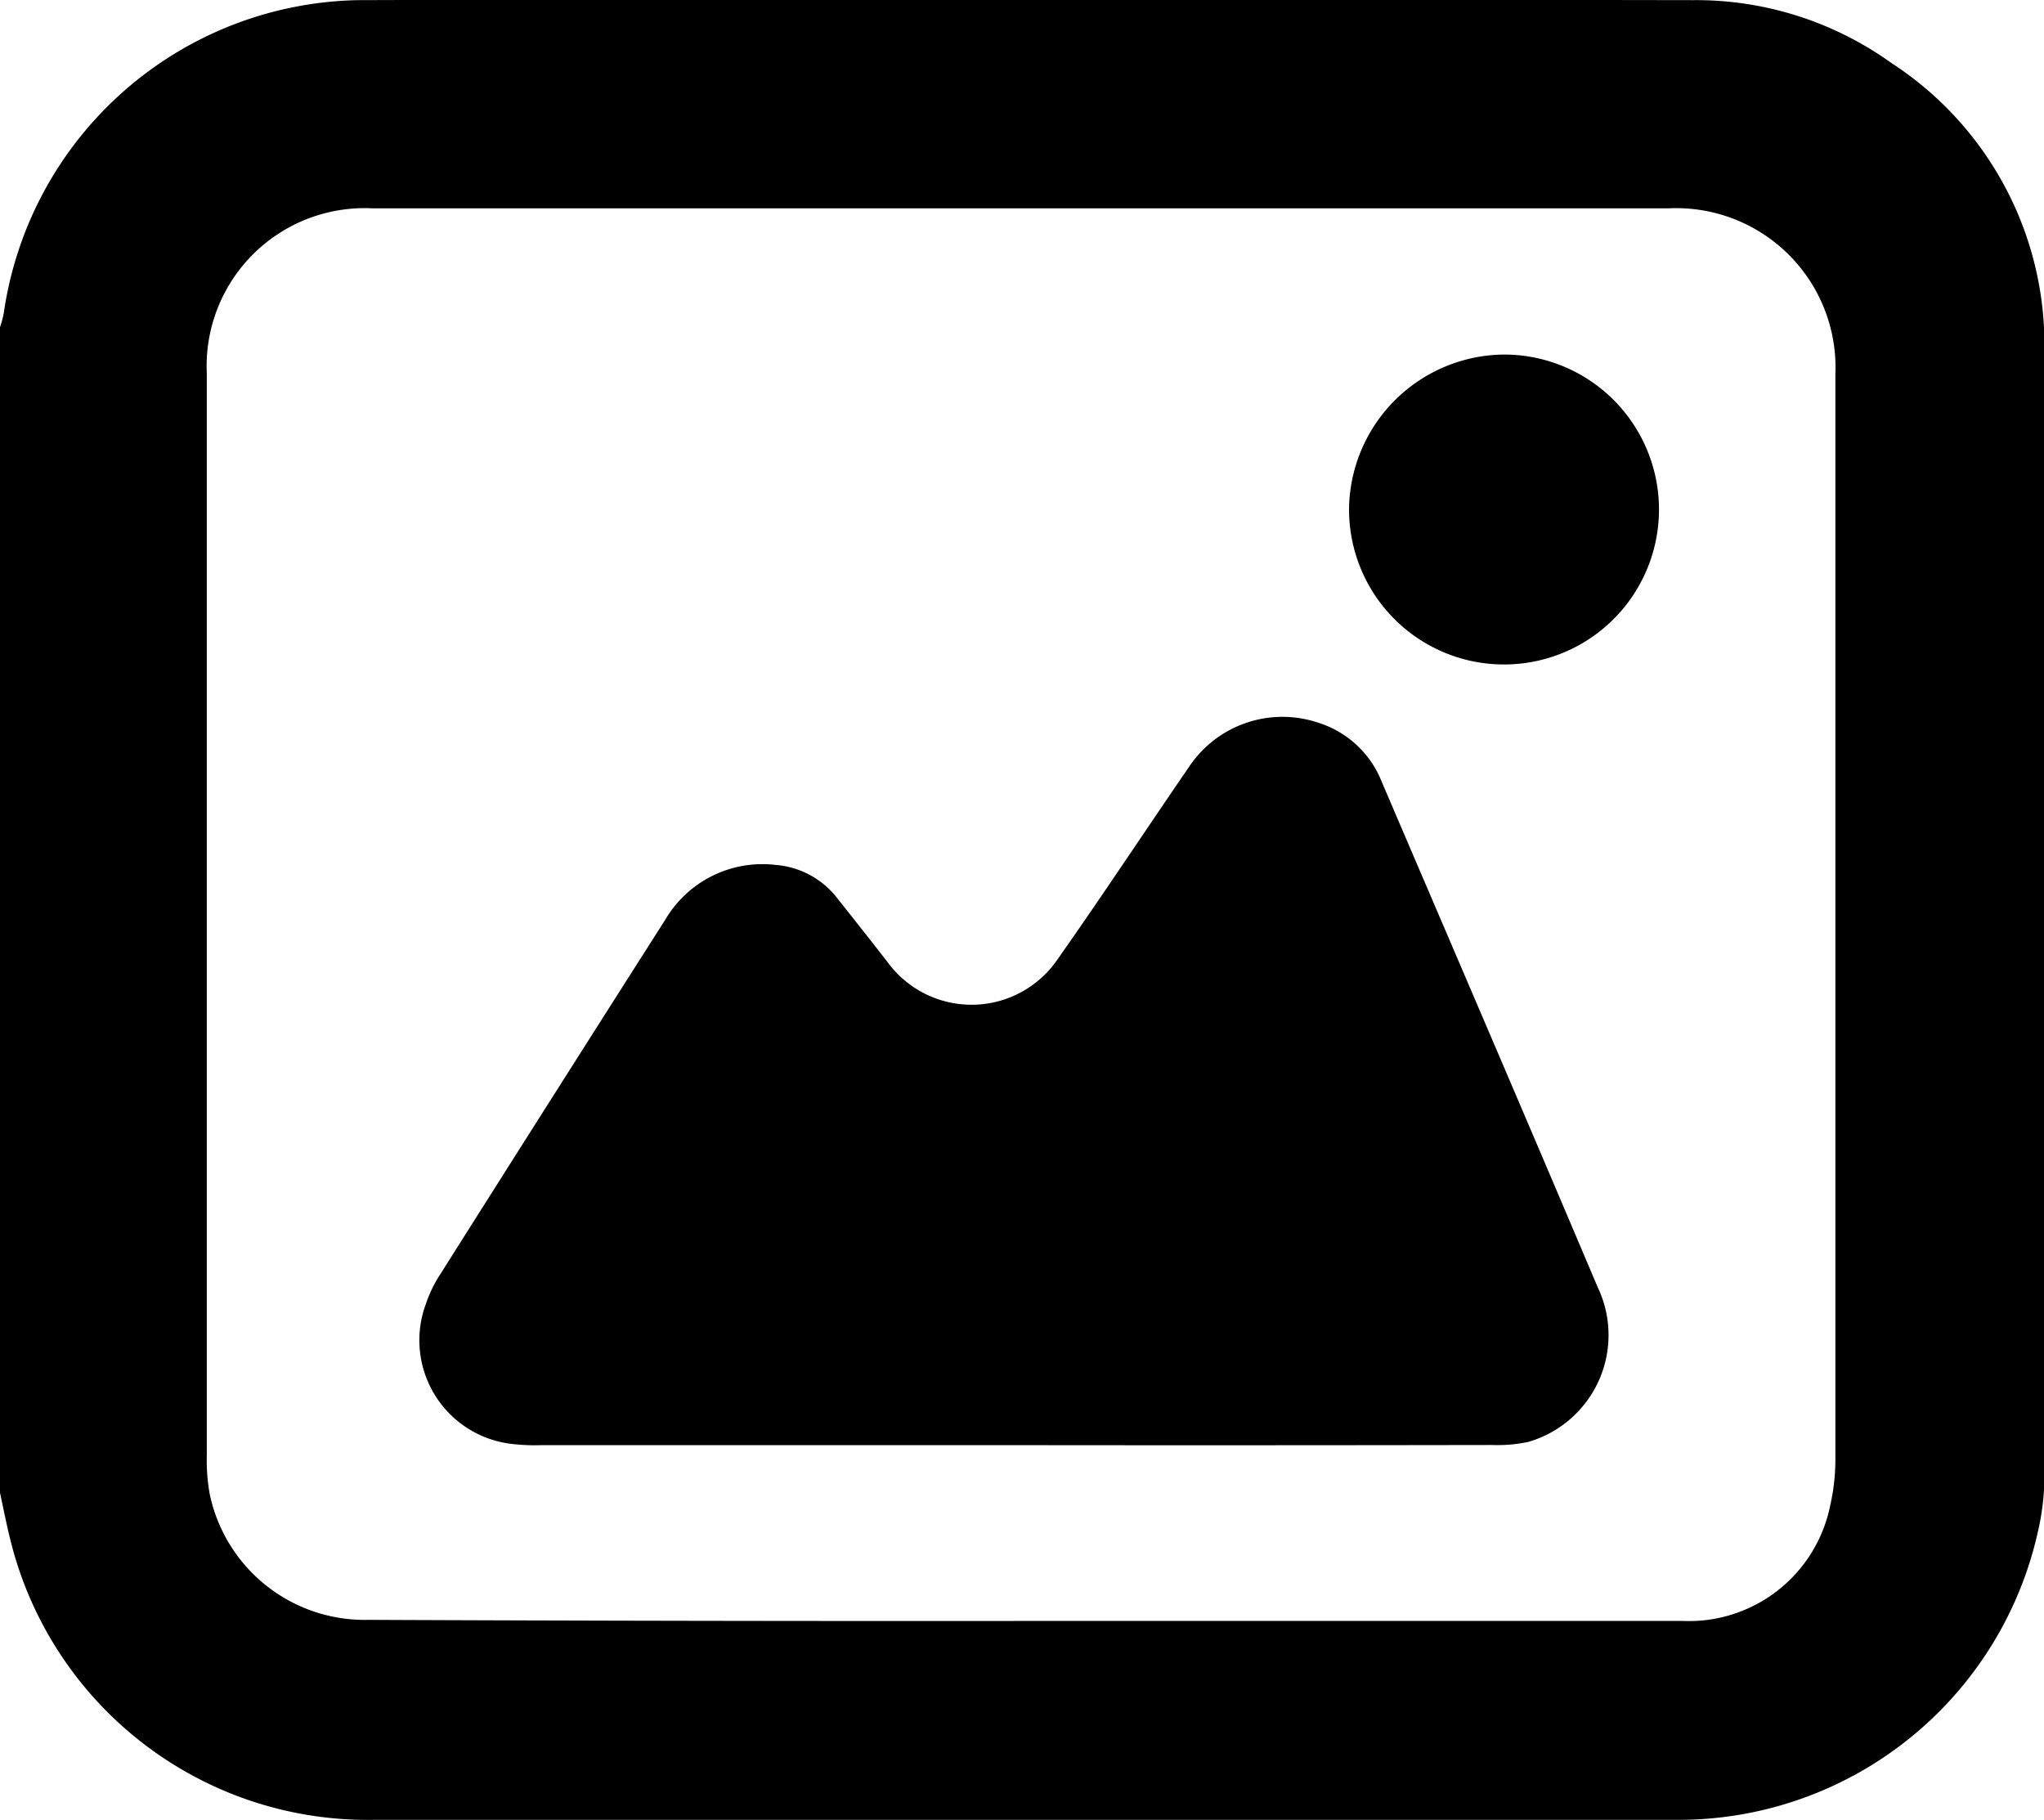 <svg xmlns="http://www.w3.org/2000/svg" width="14.707" height="13.095" viewBox="0 0 14.707 13.095">
  <g id="image" transform="translate(68.66 -66.427)">
    <path id="Path_70859" data-name="Path 70859" d="M-68.66,77.167V68.781a.72.72,0,0,0,.027-.1,2.626,2.626,0,0,1,2.55-2.253c3.2-.01,6.4-.005,9.606,0a2.41,2.41,0,0,1,1.427.453,2.417,2.417,0,0,1,1.1,2.063c0,2.7,0,5.4,0,8.1a1.789,1.789,0,0,1-.046.4,2.65,2.65,0,0,1-2.6,2.077c-.957,0-1.914,0-2.872,0q-3.252,0-6.5,0A2.648,2.648,0,0,1-68.587,77.5C-68.614,77.391-68.636,77.279-68.66,77.167Zm7.373.923q2.369,0,4.738,0a1.037,1.037,0,0,0,1.058-.832,1.5,1.5,0,0,0,.037-.341q0-3.9,0-7.8a1.146,1.146,0,0,0-1.2-1.191H-65.98a1.137,1.137,0,0,0-1.192,1.19q0,3.891,0,7.781a1.36,1.36,0,0,0,.022.285,1.139,1.139,0,0,0,1.139.9Q-63.648,78.092-61.287,78.09Z"/>
    <path id="Path_70860" data-name="Path 70860" d="M14.289,206.108h-3.4a1.414,1.414,0,0,1-.243-.012.751.751,0,0,1-.592-1.006.92.92,0,0,1,.1-.207q.808-1.279,1.622-2.556a.81.81,0,0,1,.791-.394.622.622,0,0,1,.452.247c.119.15.238.3.355.451a.749.749,0,0,0,1.226-.021c.322-.457.63-.925.947-1.386a.807.807,0,0,1,.924-.315.724.724,0,0,1,.459.424c.519,1.212,1.04,2.423,1.554,3.637a.8.8,0,0,1-.5,1.115,1.067,1.067,0,0,1-.256.022Q16,206.11,14.289,206.108Z" transform="translate(-75.649 -129.283)"/>
    <path id="Path_70861" data-name="Path 70861" d="M184.328,134.012a1.125,1.125,0,0,1,1.121-1.091,1.115,1.115,0,1,1-1.121,1.091Z" transform="translate(-243.281 -63.943)"/>
  </g>
</svg>

